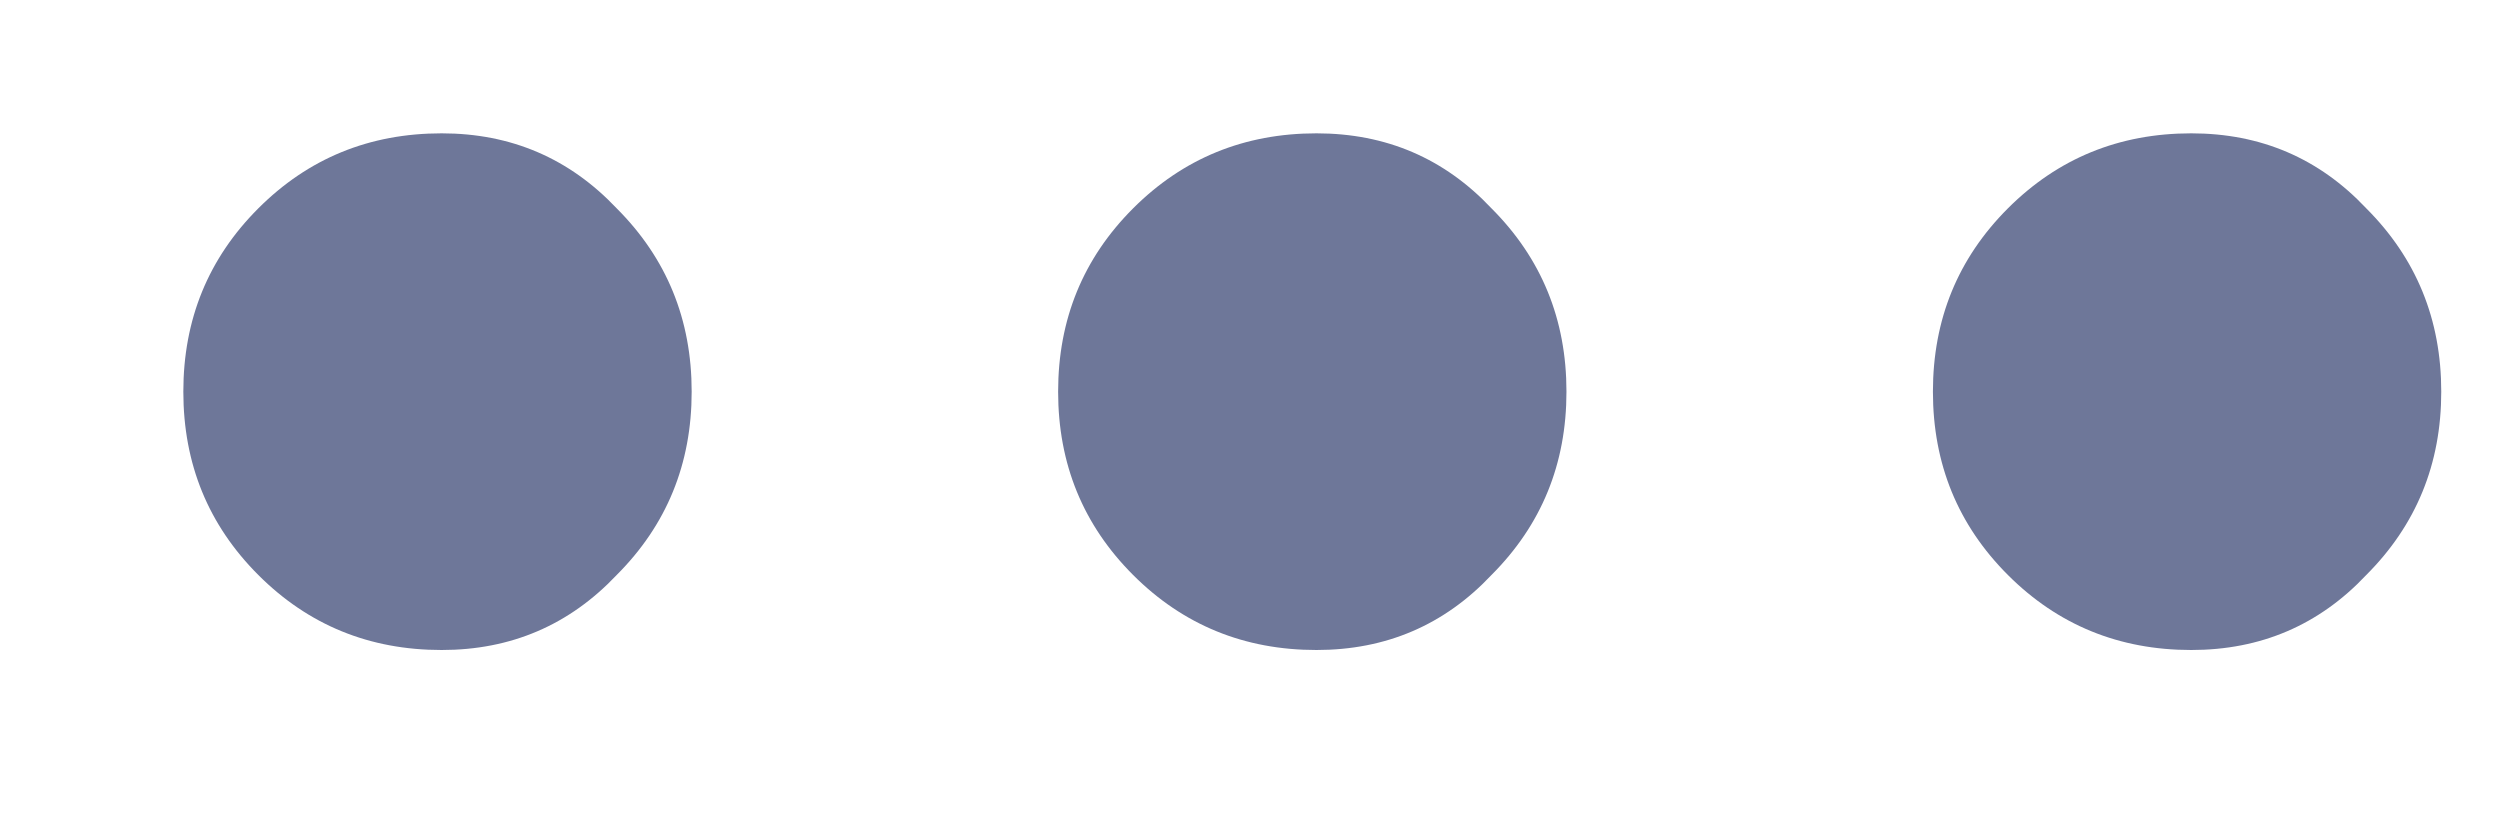 <svg xmlns="http://www.w3.org/2000/svg" width="12" height="4" fill="none" viewBox="0 0 12 4"><path fill="#6E7799" d="M2.12 3.12C1.773 3.12 1.48 3 1.24 2.76C1 2.52 0.88 2.227 0.88 1.88C0.88 1.533 1 1.24 1.24 1C1.48 0.76 1.773 0.64 2.12 0.64C2.453 0.64 2.733 0.76 2.96 1C3.2 1.24 3.32 1.533 3.32 1.88C3.32 2.227 3.2 2.52 2.96 2.76C2.733 3 2.453 3.12 2.12 3.12ZM6.319 3.12C5.973 3.12 5.679 3 5.439 2.76C5.199 2.52 5.079 2.227 5.079 1.88C5.079 1.533 5.199 1.24 5.439 1C5.679 0.76 5.973 0.64 6.319 0.64C6.653 0.64 6.933 0.76 7.159 1C7.399 1.24 7.519 1.533 7.519 1.88C7.519 2.227 7.399 2.52 7.159 2.76C6.933 3 6.653 3.12 6.319 3.12ZM10.518 3.12C10.172 3.12 9.878 3 9.638 2.76C9.398 2.52 9.278 2.227 9.278 1.88C9.278 1.533 9.398 1.24 9.638 1C9.878 0.76 10.172 0.64 10.518 0.64C10.852 0.64 11.132 0.76 11.358 1C11.598 1.24 11.718 1.533 11.718 1.88C11.718 2.227 11.598 2.52 11.358 2.76C11.132 3 10.852 3.12 10.518 3.12Z"/></svg>